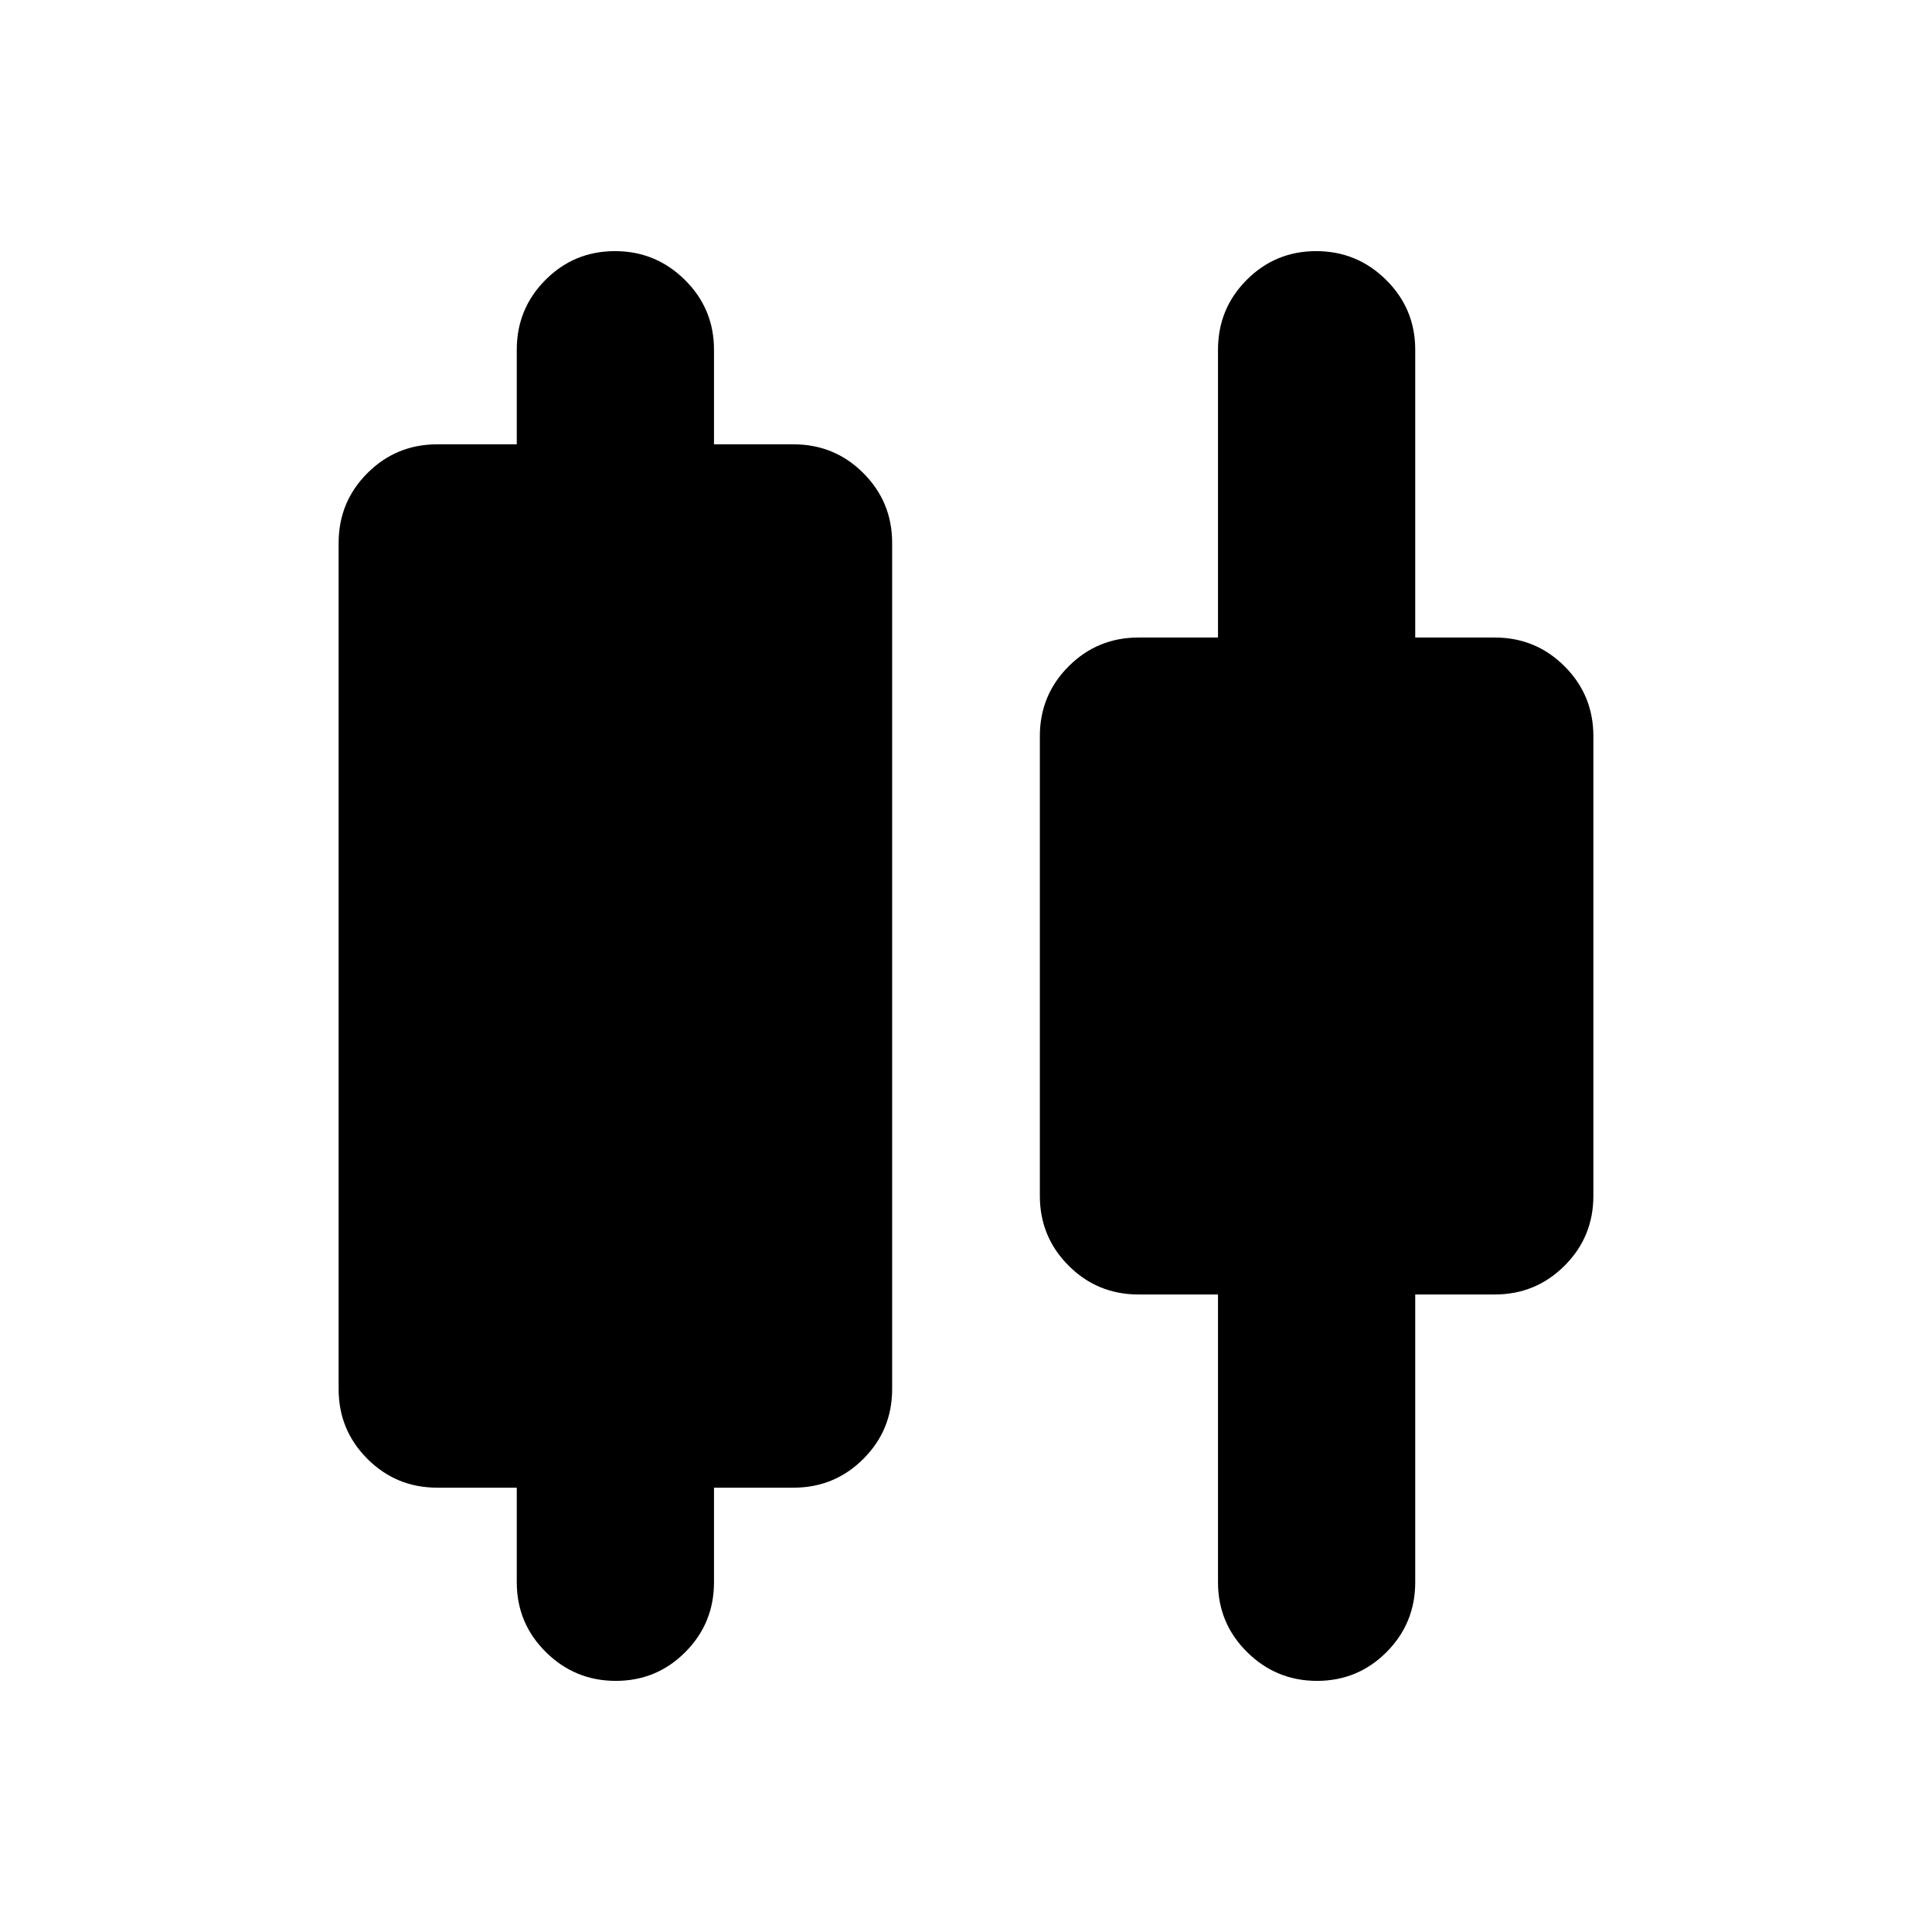 <svg xmlns="http://www.w3.org/2000/svg" height="20" viewBox="0 -960 960 960" width="20"><path d="M256.782-173.782v-47H217.26q-20.387 0-34.694-14.306-14.306-14.307-14.306-34.694v-420.436q0-20.387 14.306-34.694 14.307-14.306 34.694-14.306h39.522v-47q0-20.387 14.246-34.694 14.246-14.306 34.544-14.306 20.298 0 34.754 14.306 14.457 14.307 14.457 34.694v47h39.521q20.387 0 34.694 14.306 14.307 14.307 14.307 34.694v420.436q0 20.387-14.307 34.694-14.307 14.306-34.694 14.306h-39.521v47q0 20.387-14.246 34.694-14.246 14.306-34.544 14.306-20.298 0-34.755-14.306-14.456-14.307-14.456-34.694Zm348.435 0v-143h-39.521q-20.387 0-34.694-14.306-14.307-14.307-14.307-34.694v-228.436q0-20.387 14.307-34.694 14.307-14.306 34.694-14.306h39.521v-143q0-20.387 14.246-34.694 14.246-14.306 34.544-14.306 20.298 0 34.755 14.306 14.456 14.307 14.456 34.694v143h39.522q20.387 0 34.694 14.306 14.306 14.307 14.306 34.694v228.436q0 20.387-14.306 34.694-14.307 14.306-34.694 14.306h-39.522v143q0 20.387-14.246 34.694-14.246 14.306-34.544 14.306-20.298 0-34.754-14.306-14.457-14.307-14.457-34.694Z"/></svg>